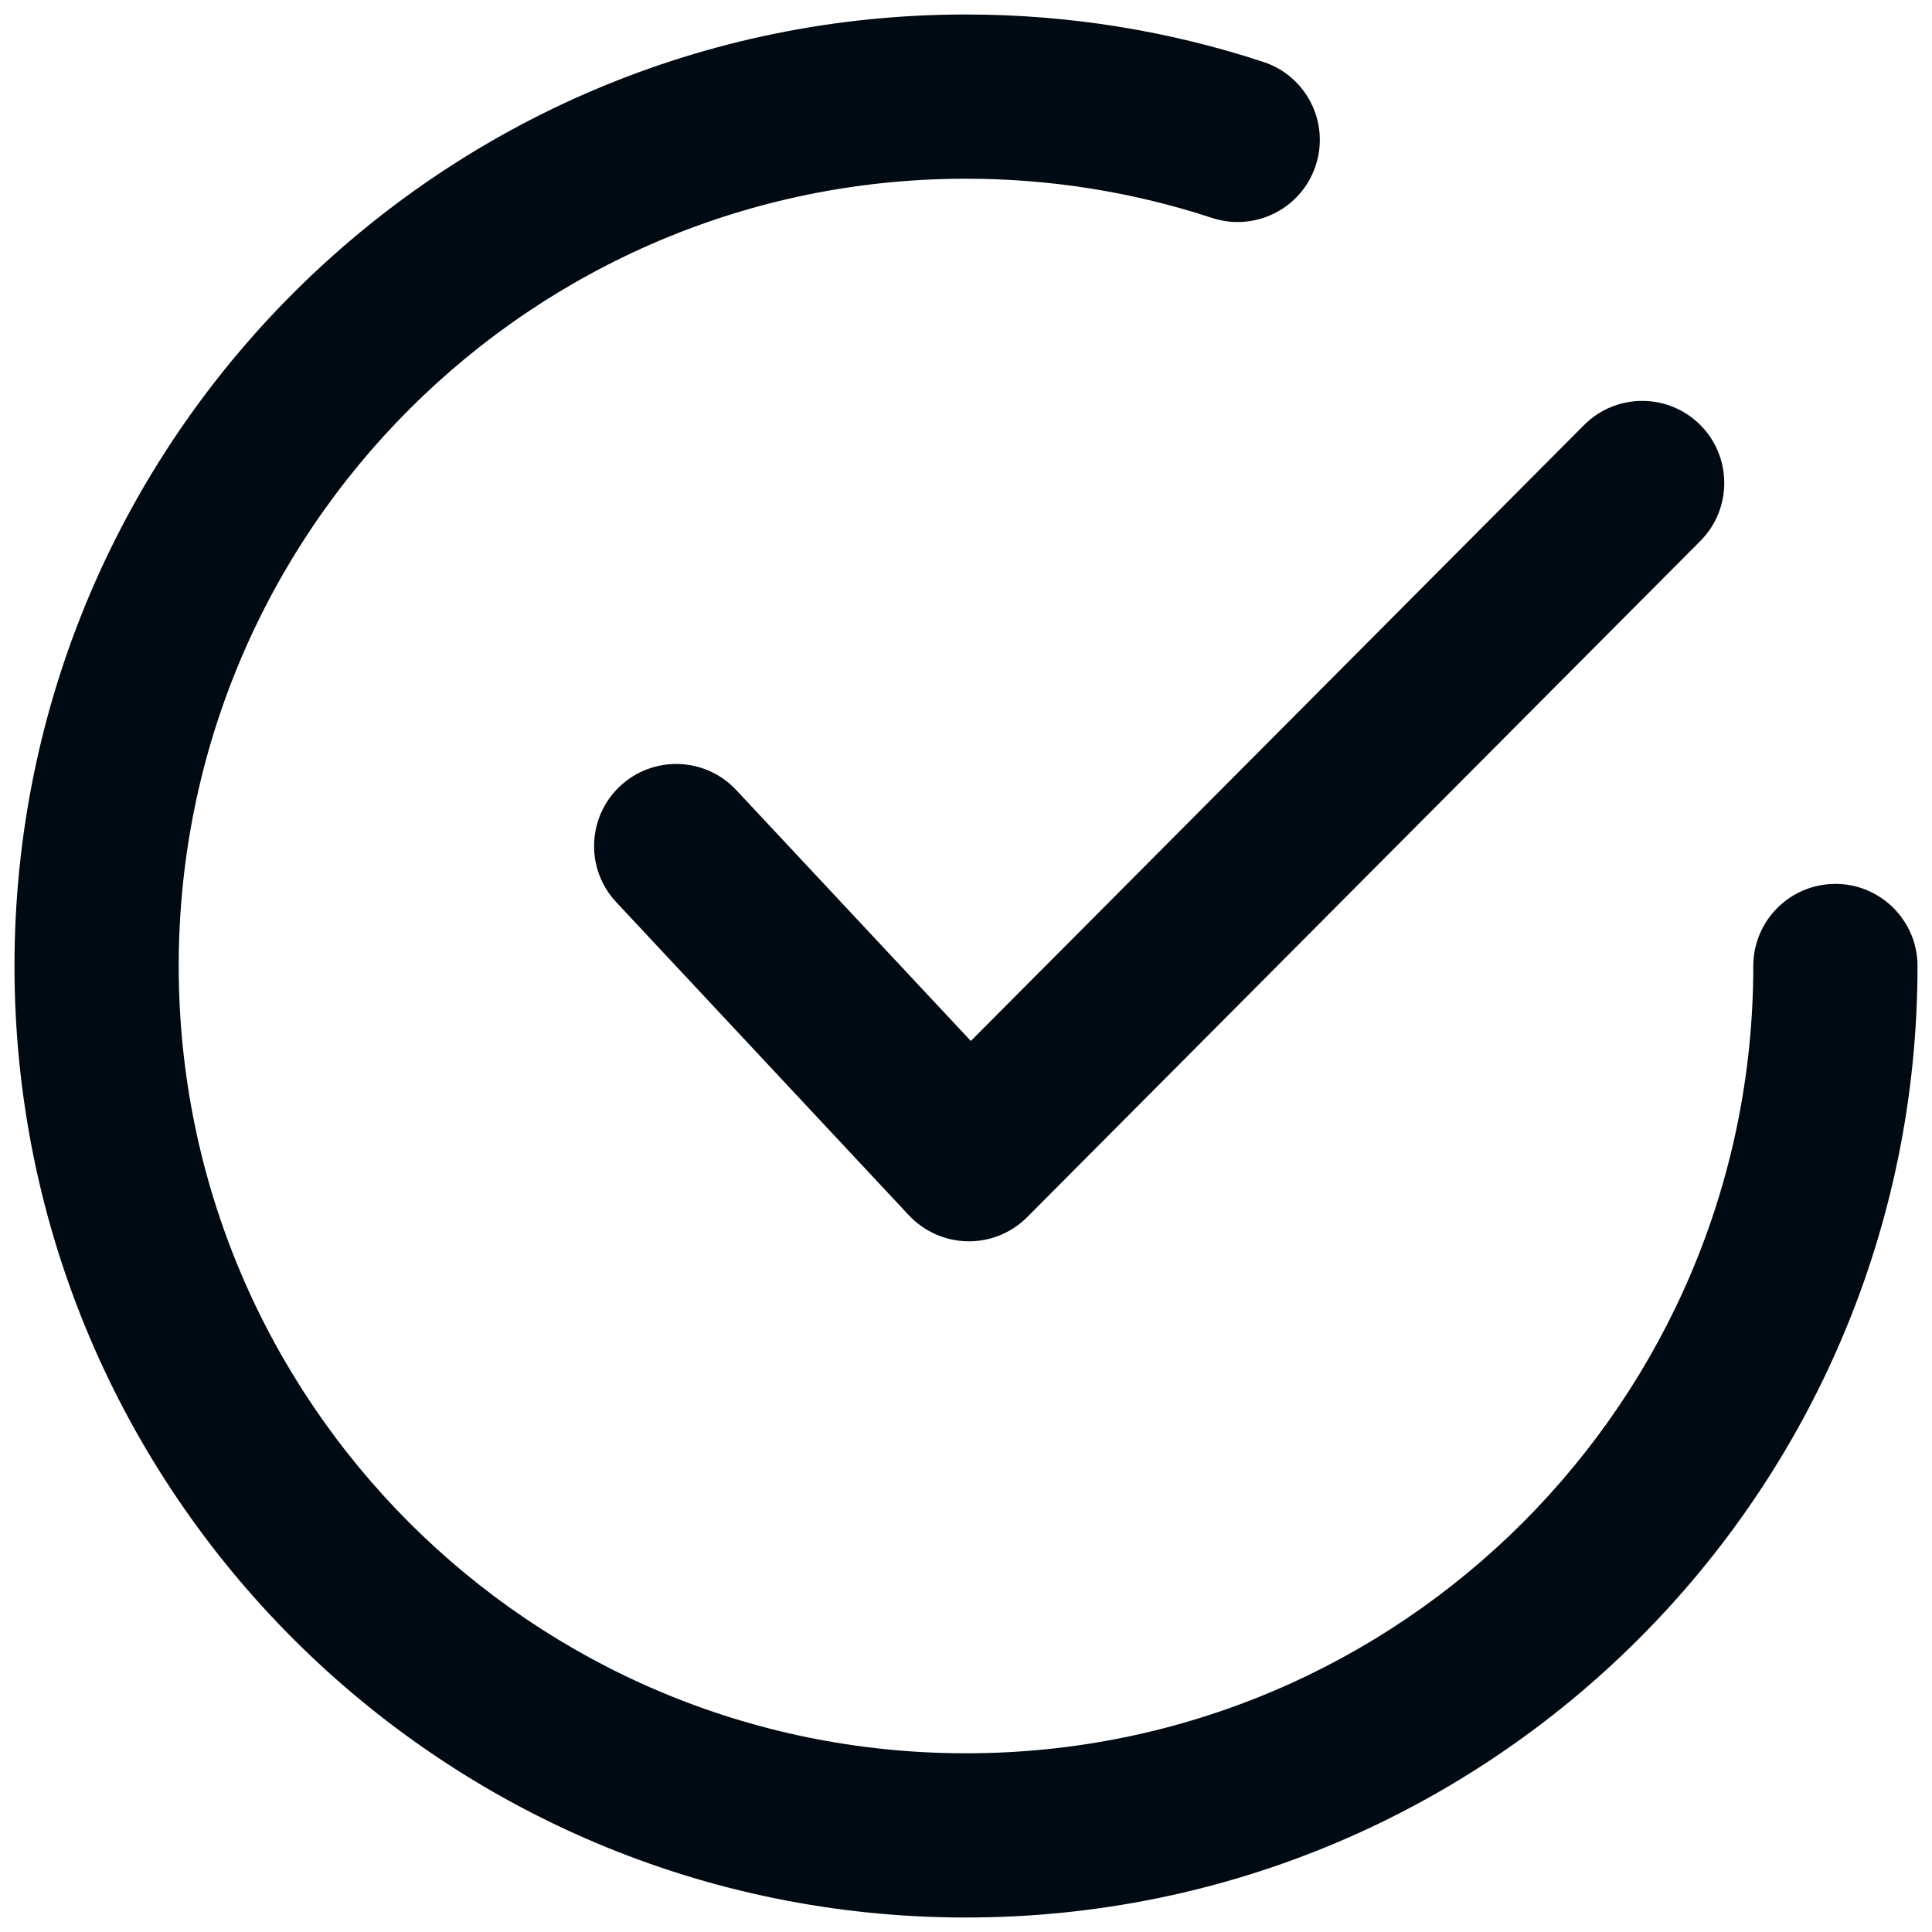<svg width="20" height="20" viewBox="0 0 20 20" fill="none" xmlns="http://www.w3.org/2000/svg">
<path fill-rule="evenodd" clip-rule="evenodd" d="M1.85 10C1.85 5.499 5.499 1.85 10 1.85C10.891 1.85 11.747 1.993 12.547 2.256C12.993 2.402 13.473 2.16 13.62 1.714C13.767 1.268 13.524 0.787 13.078 0.641C12.108 0.322 11.073 0.15 10 0.15C4.56 0.15 0.15 4.56 0.15 10C0.15 15.44 4.56 19.85 10 19.85C15.44 19.85 19.85 15.44 19.85 10C19.85 9.531 19.469 9.15 19 9.15C18.53 9.15 18.15 9.531 18.15 10C18.15 14.501 14.501 18.15 10 18.15C5.499 18.15 1.85 14.501 1.85 10ZM17.602 5.6C17.933 5.267 17.932 4.729 17.6 4.398C17.267 4.066 16.729 4.068 16.398 4.4L10.05 10.776L7.621 8.178C7.3 7.835 6.762 7.817 6.419 8.138C6.077 8.458 6.058 8.996 6.379 9.339L9.409 12.581C9.567 12.749 9.786 12.846 10.017 12.85C10.248 12.854 10.47 12.763 10.633 12.6L17.602 5.6Z" fill="#000A12"/>
</svg>
